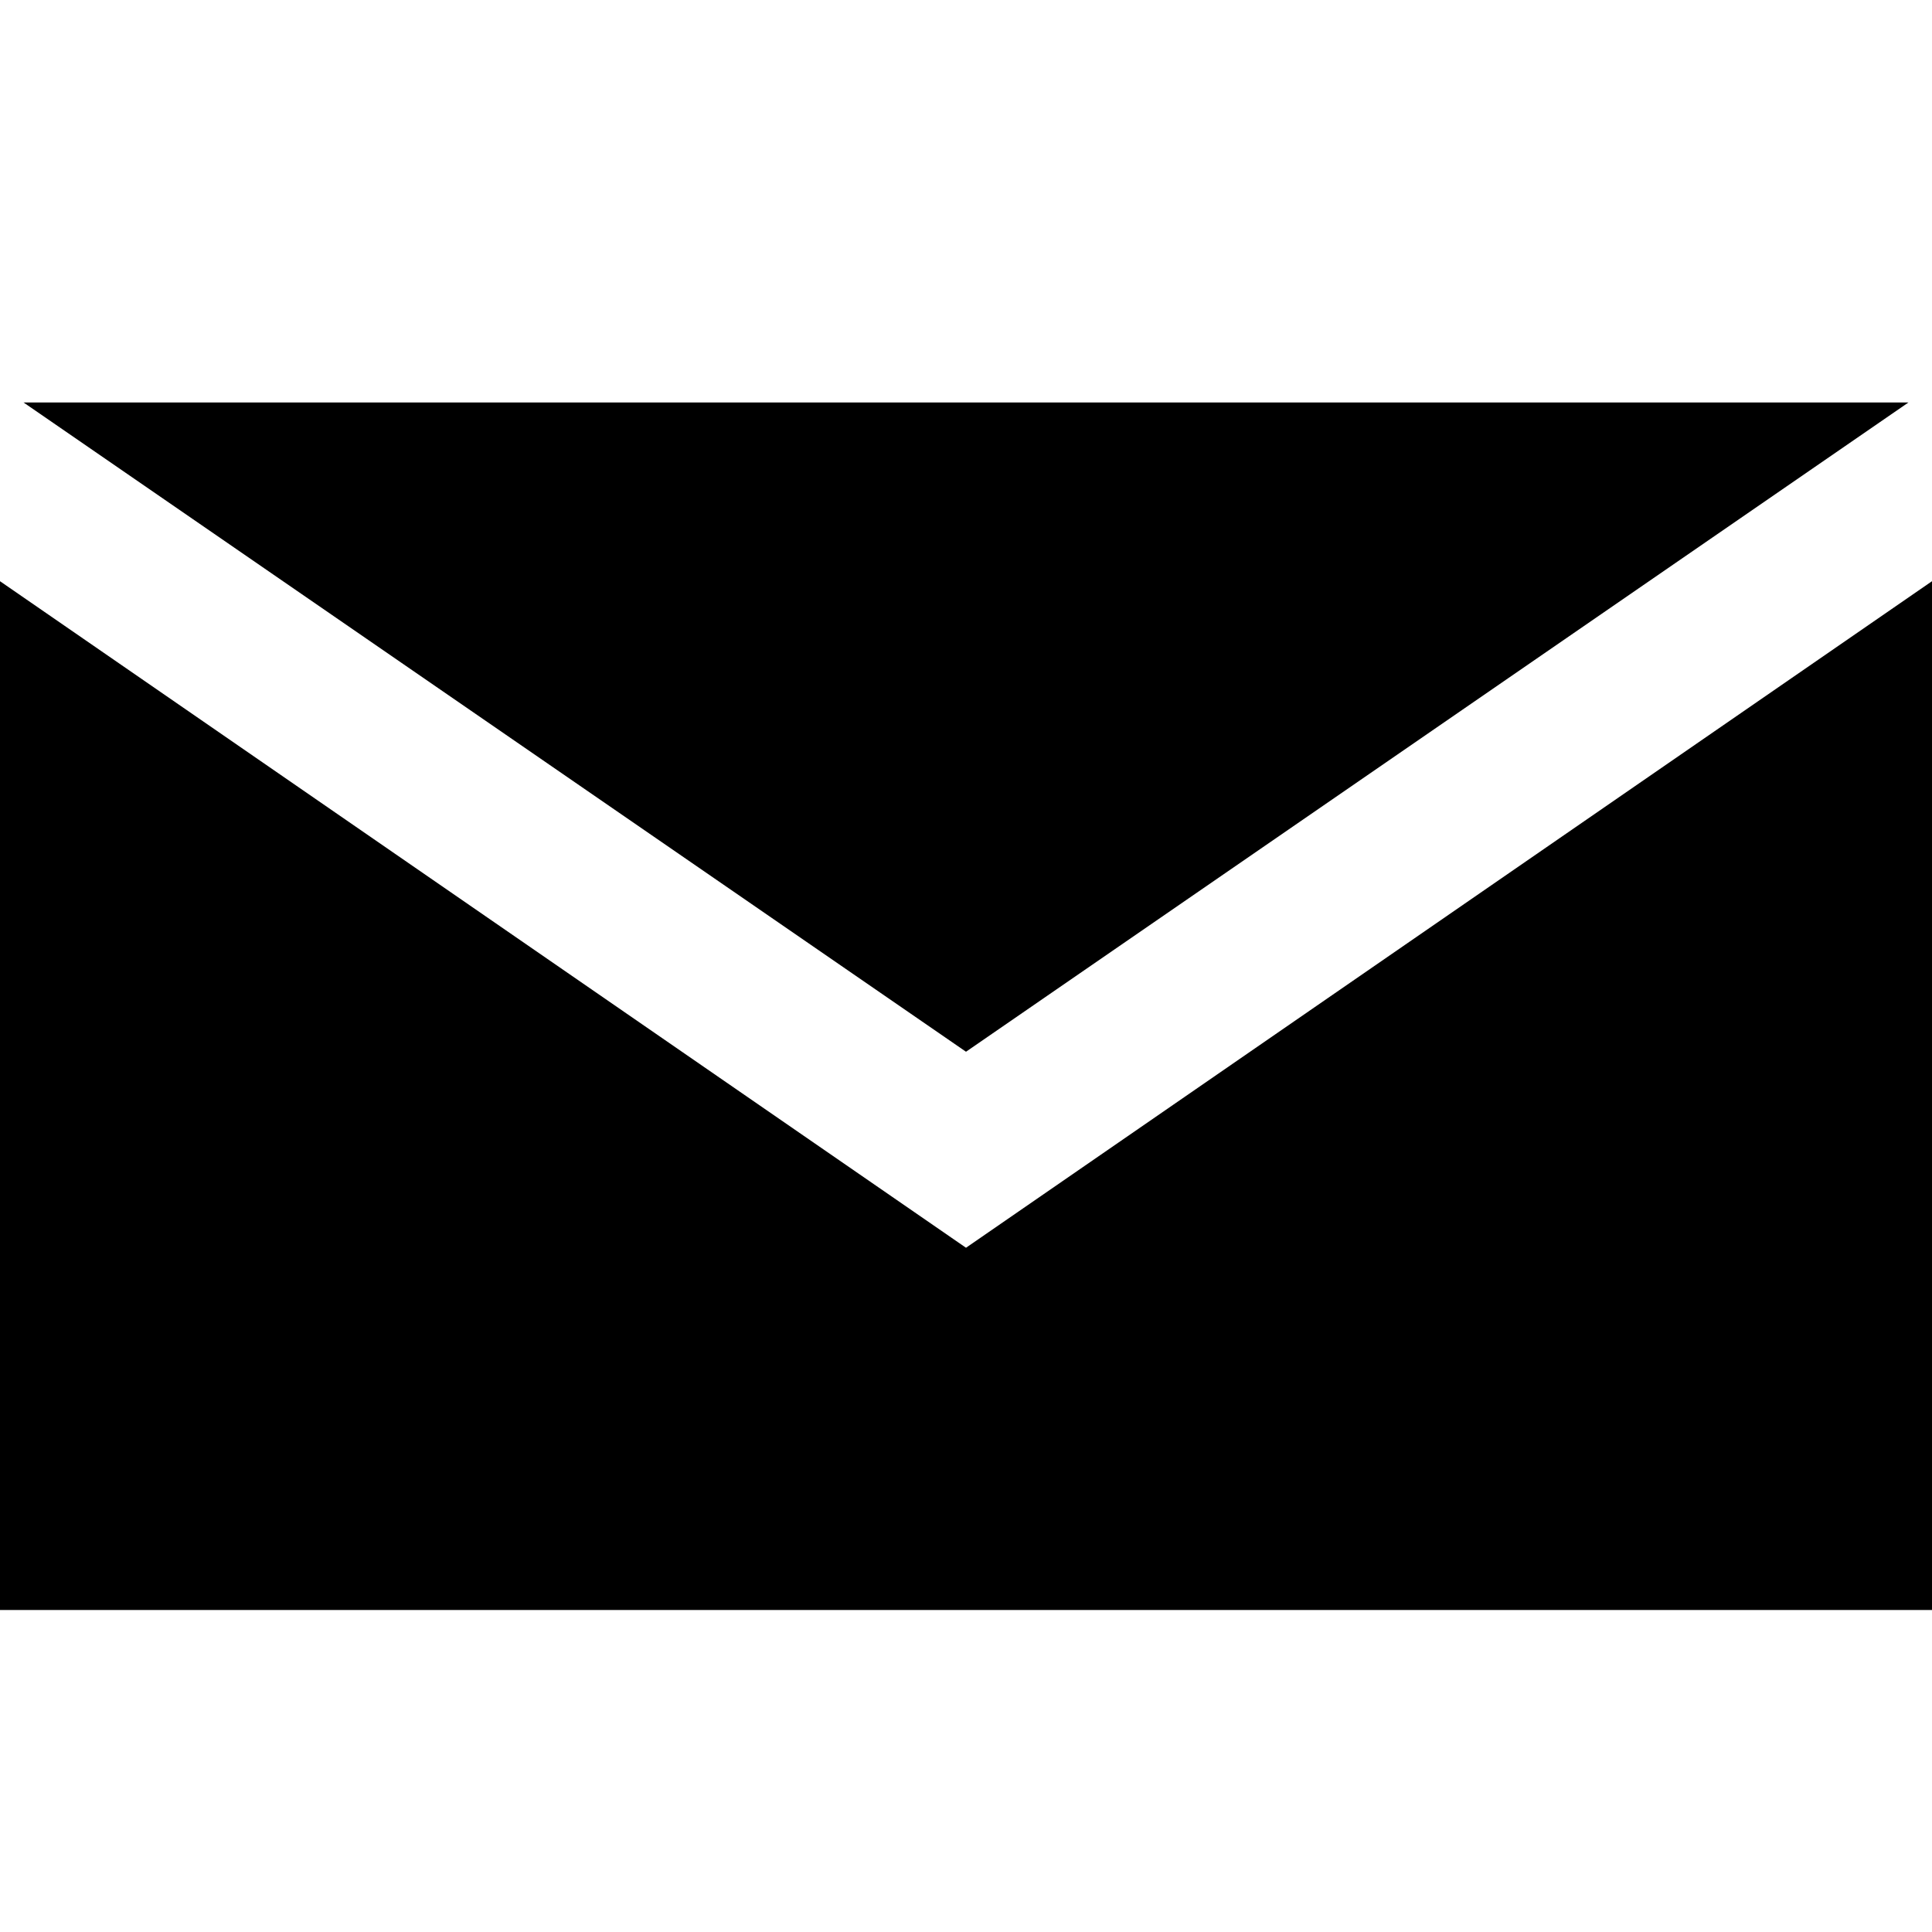         <svg
          class="contact-icon"
          xmlns="http://www.w3.org/2000/svg"
          width="24"
          height="24"
          viewBox="0 0 24 24"
          fill="currentColor"
        >
          <path
            d="M12 13.065l-11.707-8.065h23.414l-11.707 8.065zm0 2.435l-12-8.28v12.78h24v-12.78l-12 8.28z"
          />
        </svg>